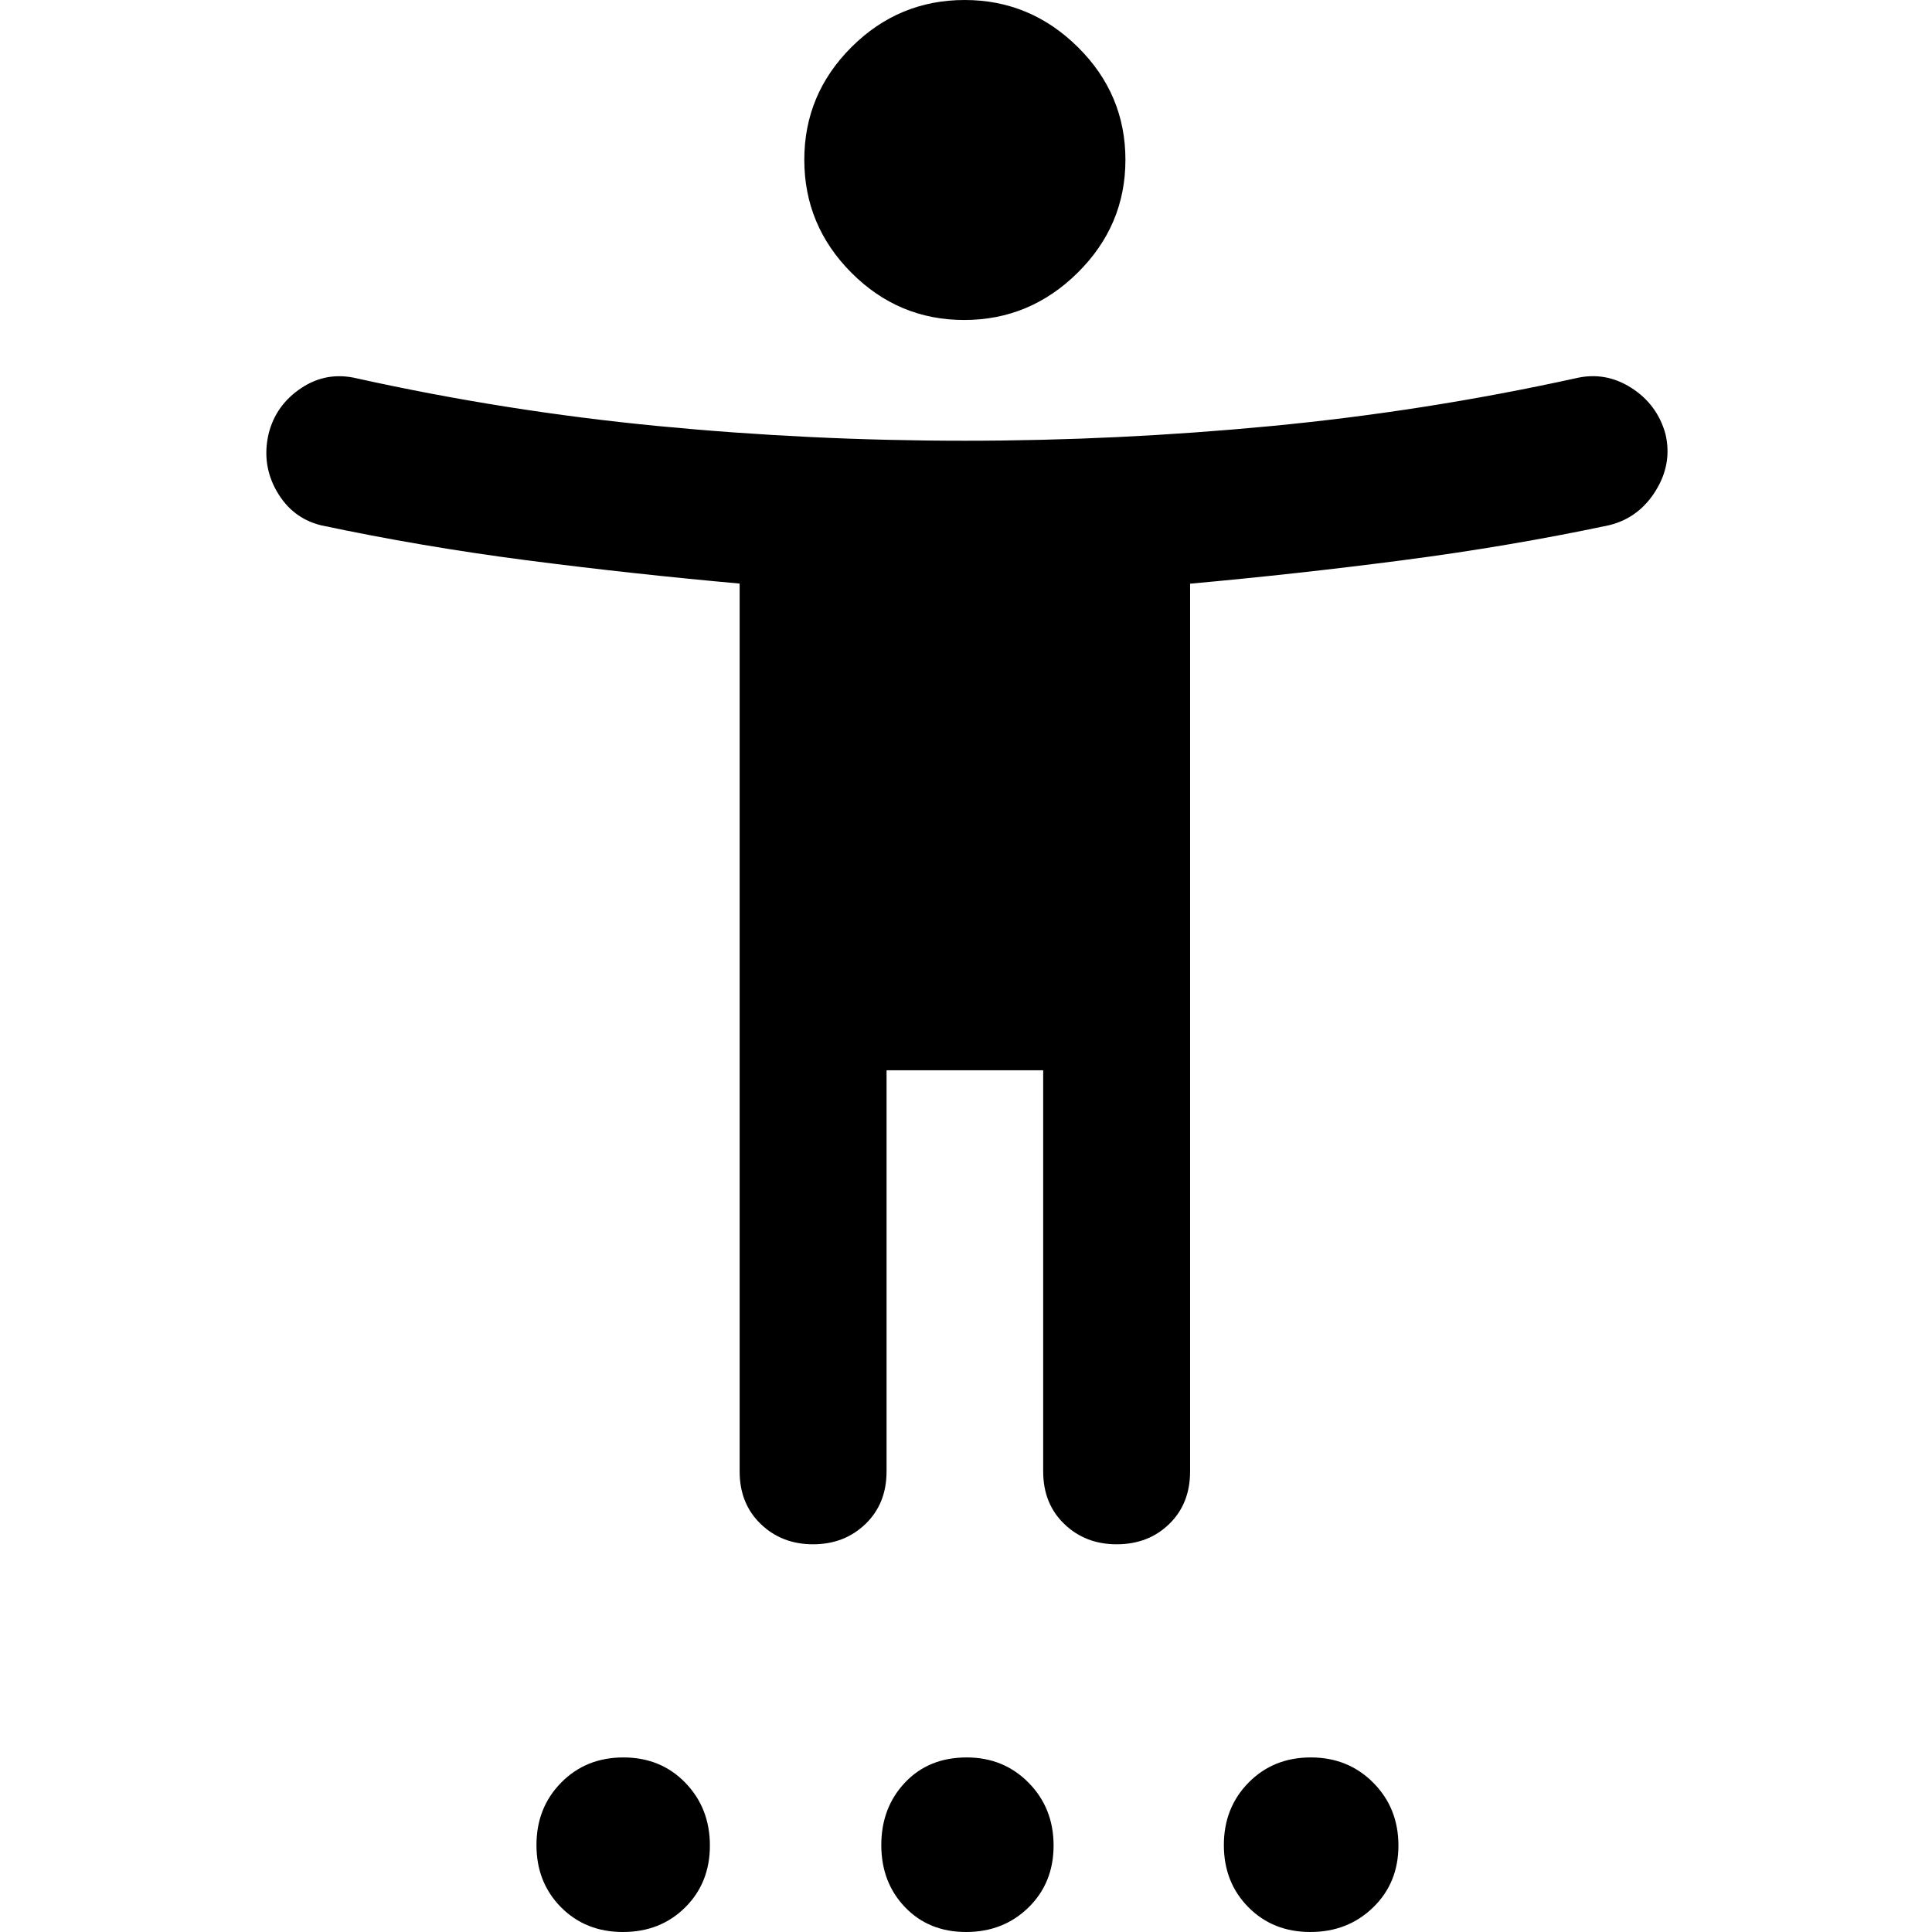 <svg xmlns="http://www.w3.org/2000/svg" width="48" height="48" viewBox="0 -960 960 960"><path d="M479.1-800.999q-32.642 0-56.045-23.479-23.403-23.478-23.403-56.119t23.47-56.022Q446.593-960 479.36-960q32.534 0 56.196 23.381t23.662 56.022q0 32.641-23.739 56.119-23.738 23.479-56.379 23.479Zm-75.083 608.347q-15.549 0-26.022-10.09-10.474-10.089-10.474-26.128v-441.159q-53.445-4.793-105.774-11.571-52.33-6.779-102.312-17.399-14.261-3.565-21.892-16.848-7.63-13.283-4.065-28.63 3.565-14.261 16.179-22.674 12.613-8.414 27.604-4.848 74.271 16.434 149.929 23.717 75.658 7.283 152.245 7.283 75.739 0 152.058-7.283 76.319-7.283 151.246-23.717 14.759-3.566 27.706 4.63 12.946 8.196 17.077 22.892 3.565 14.826-4.848 28.369-8.413 13.544-23.239 17.109-49.305 10.435-101.954 17.31-52.65 6.876-106.133 11.72v441.099q0 16.039-10.367 26.128-10.368 10.09-26.128 10.09-15.549 0-26.027-10.09-10.478-10.089-10.478-26.128v-199.303h-77.826v199.303q0 16.039-10.478 26.128-10.479 10.09-26.027 10.09ZM309.543 0q-18.587 0-30.783-12.305-12.195-12.305-12.195-30.891 0-18.587 12.304-31.065 12.305-12.479 30.892-12.479t30.782 12.588q12.196 12.587 12.196 31.174t-12.305 30.782Q328.129 0 309.543 0Zm170.515 0q-18.517 0-30.331-12.305t-11.814-30.891q0-18.587 11.771-31.065 11.772-12.479 30.652-12.479 18.399 0 30.792 12.588 12.394 12.587 12.394 31.174t-12.473 30.782Q498.575 0 480.058 0Zm171.051 0q-18.587 0-30.783-12.305Q608.13-24.61 608.13-43.196q0-18.587 12.305-31.065Q632.74-86.74 651.327-86.74q18.586 0 31.065 12.588 12.478 12.587 12.478 31.174t-12.587 30.782Q669.695 0 651.109 0Z"/></svg>